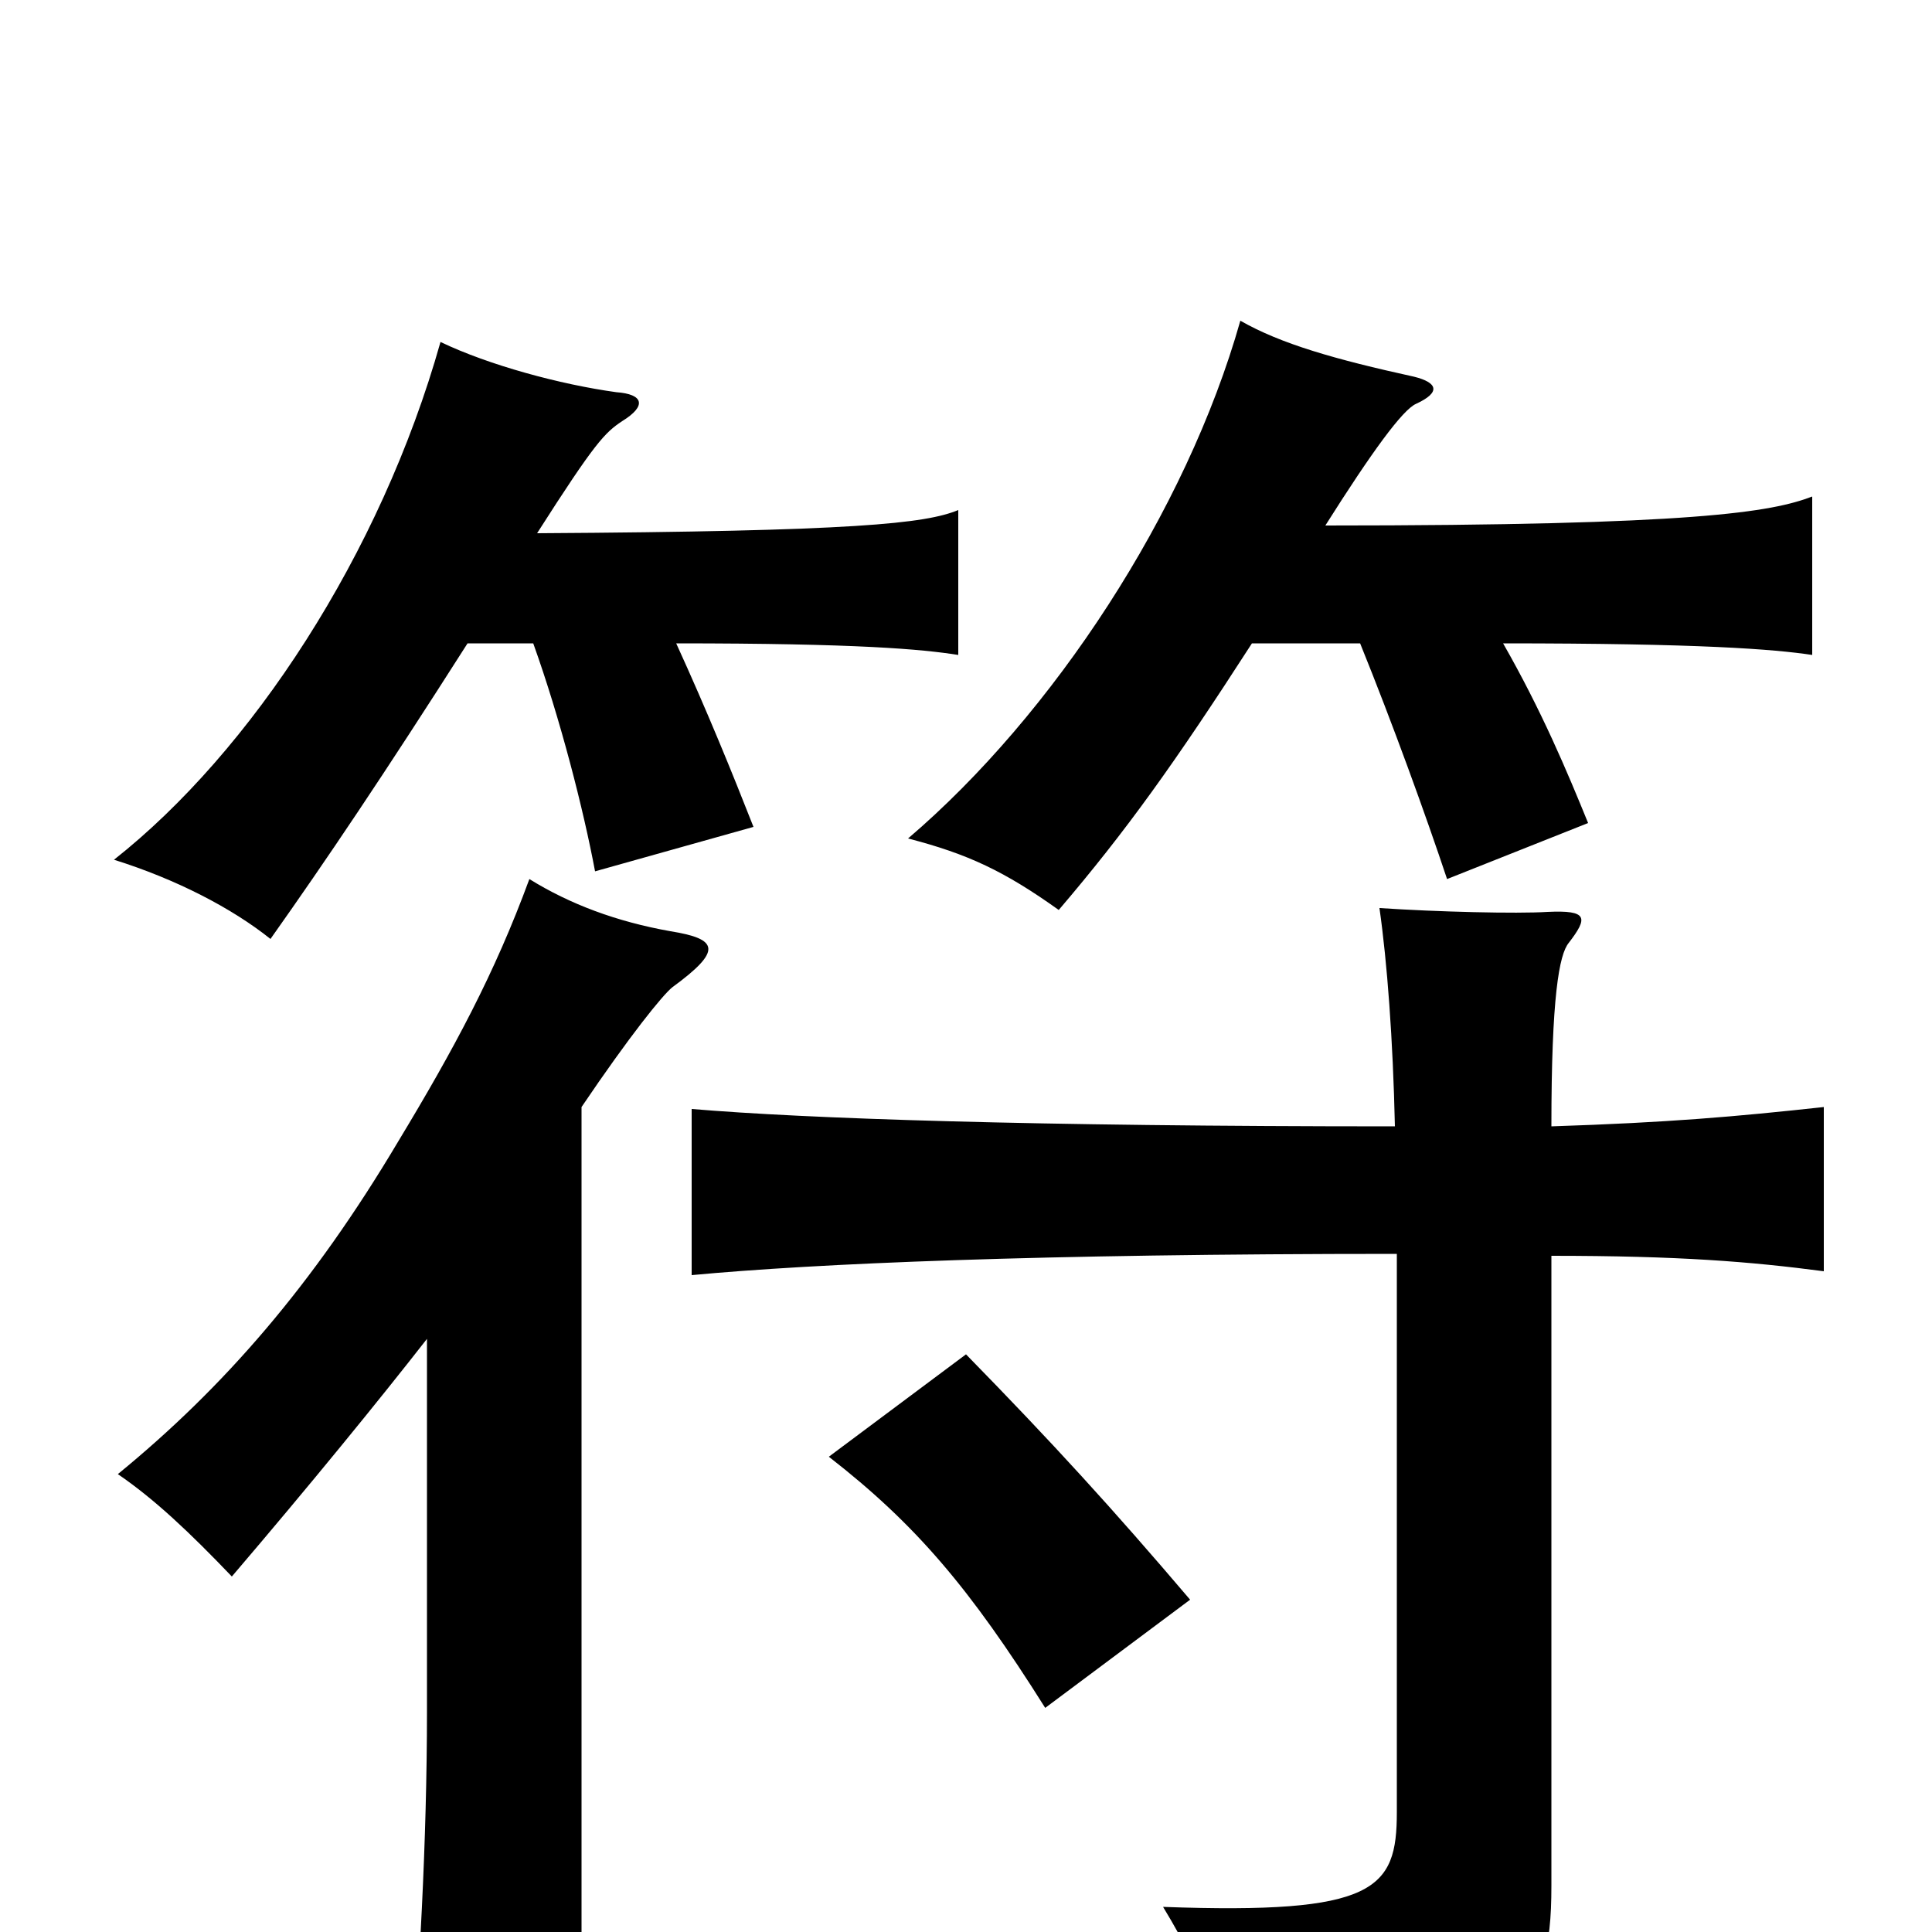 <svg xmlns="http://www.w3.org/2000/svg" viewBox="0 -1000 1000 1000">
	<path fill="#000000" d="M616 -172C576 -219 545 -253 500 -299L429 -246C474 -211 502 -178 541 -116ZM242 -667H276C290 -628 302 -581 308 -549L390 -572C379 -600 366 -632 350 -667C444 -667 477 -664 496 -661V-736C479 -729 443 -725 278 -724C308 -771 313 -776 322 -782C335 -790 333 -796 319 -797C290 -801 253 -811 228 -823C197 -713 130 -611 59 -555C91 -545 120 -530 140 -514C169 -555 198 -598 242 -667ZM648 -667H704C721 -625 738 -578 749 -545L822 -574C811 -601 798 -632 778 -667C880 -667 918 -664 938 -661V-743C917 -735 878 -728 686 -728C710 -766 726 -788 733 -791C746 -797 744 -802 732 -805C691 -814 663 -822 642 -834C614 -735 545 -630 470 -566C501 -558 520 -549 548 -529C583 -570 608 -605 648 -667ZM221 -307V-114C221 -48 217 25 212 81H301V-427C326 -464 343 -485 348 -489C374 -508 372 -514 347 -518C319 -523 295 -532 274 -545C256 -496 235 -457 206 -409C162 -335 116 -282 61 -237C80 -224 98 -207 120 -184C161 -232 196 -275 221 -307ZM803 -350C869 -350 906 -347 944 -342V-427C898 -422 864 -419 803 -417C803 -484 807 -506 812 -512C822 -525 822 -529 801 -528C785 -527 744 -528 714 -530C718 -502 721 -462 722 -417C534 -417 417 -421 358 -426V-340C422 -346 537 -351 723 -351V-62C723 -22 712 -9 602 -13C625 25 635 54 638 81C786 54 803 42 803 -24Z"/>
</svg>